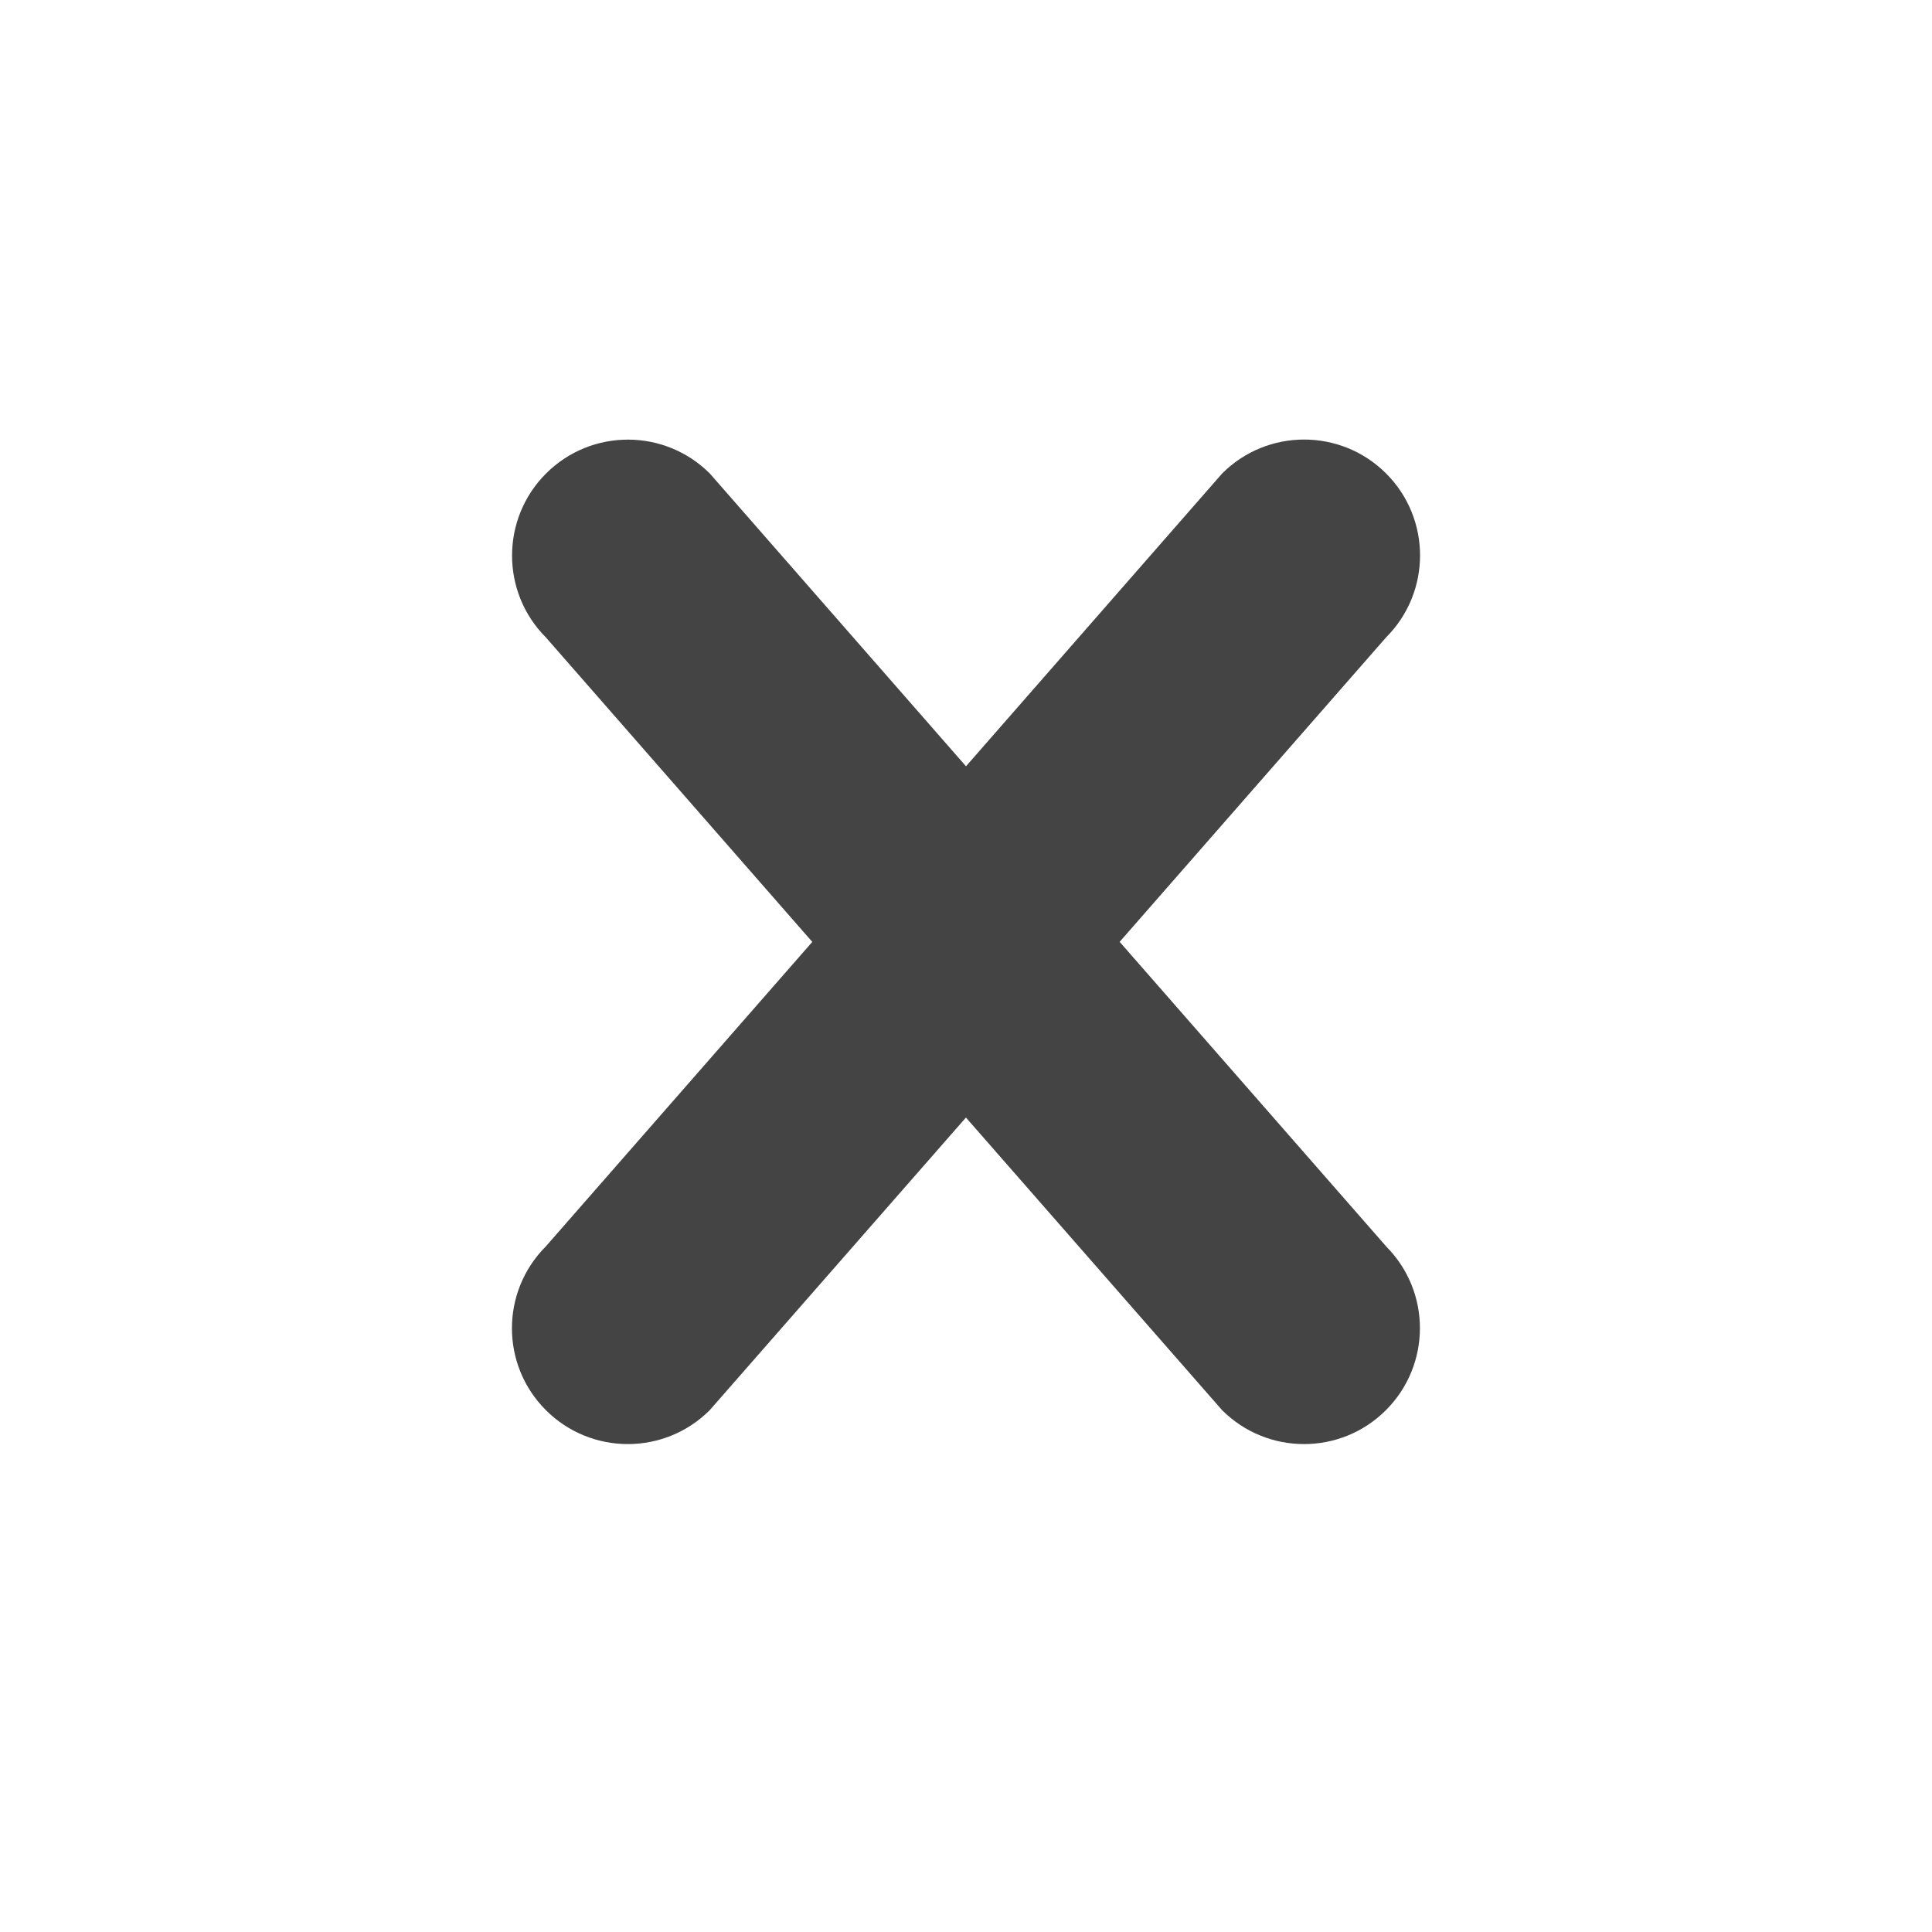 <?xml version="1.0" encoding="utf-8"?>
<!-- Generated by IcoMoon.io -->
<!DOCTYPE svg PUBLIC "-//W3C//DTD SVG 1.1//EN" "http://www.w3.org/Graphics/SVG/1.1/DTD/svg11.dtd">
<svg version="1.1" xmlns="http://www.w3.org/2000/svg" xmlns:xlink="http://www.w3.org/1999/xlink" width="32" height="32" viewBox="0 0 32 32">
<path d="M22.958 20.643l-4.413-5.043 4.413-5.043c0.75-0.75 0.75-1.966 0-2.715s-1.966-0.749-2.715 0l-4.243 4.85-4.242-4.848c-0.75-0.75-1.966-0.75-2.715 0s-0.749 1.966 0 2.715l4.411 5.042-4.413 5.043c-0.749 0.75-0.749 1.963 0 2.712 0.75 0.75 1.966 0.75 2.715 0l4.243-4.846 4.242 4.846c0.75 0.75 1.966 0.75 2.715 0s0.75-1.962 0.002-2.712z" fill="#444444"></path>
</svg>
